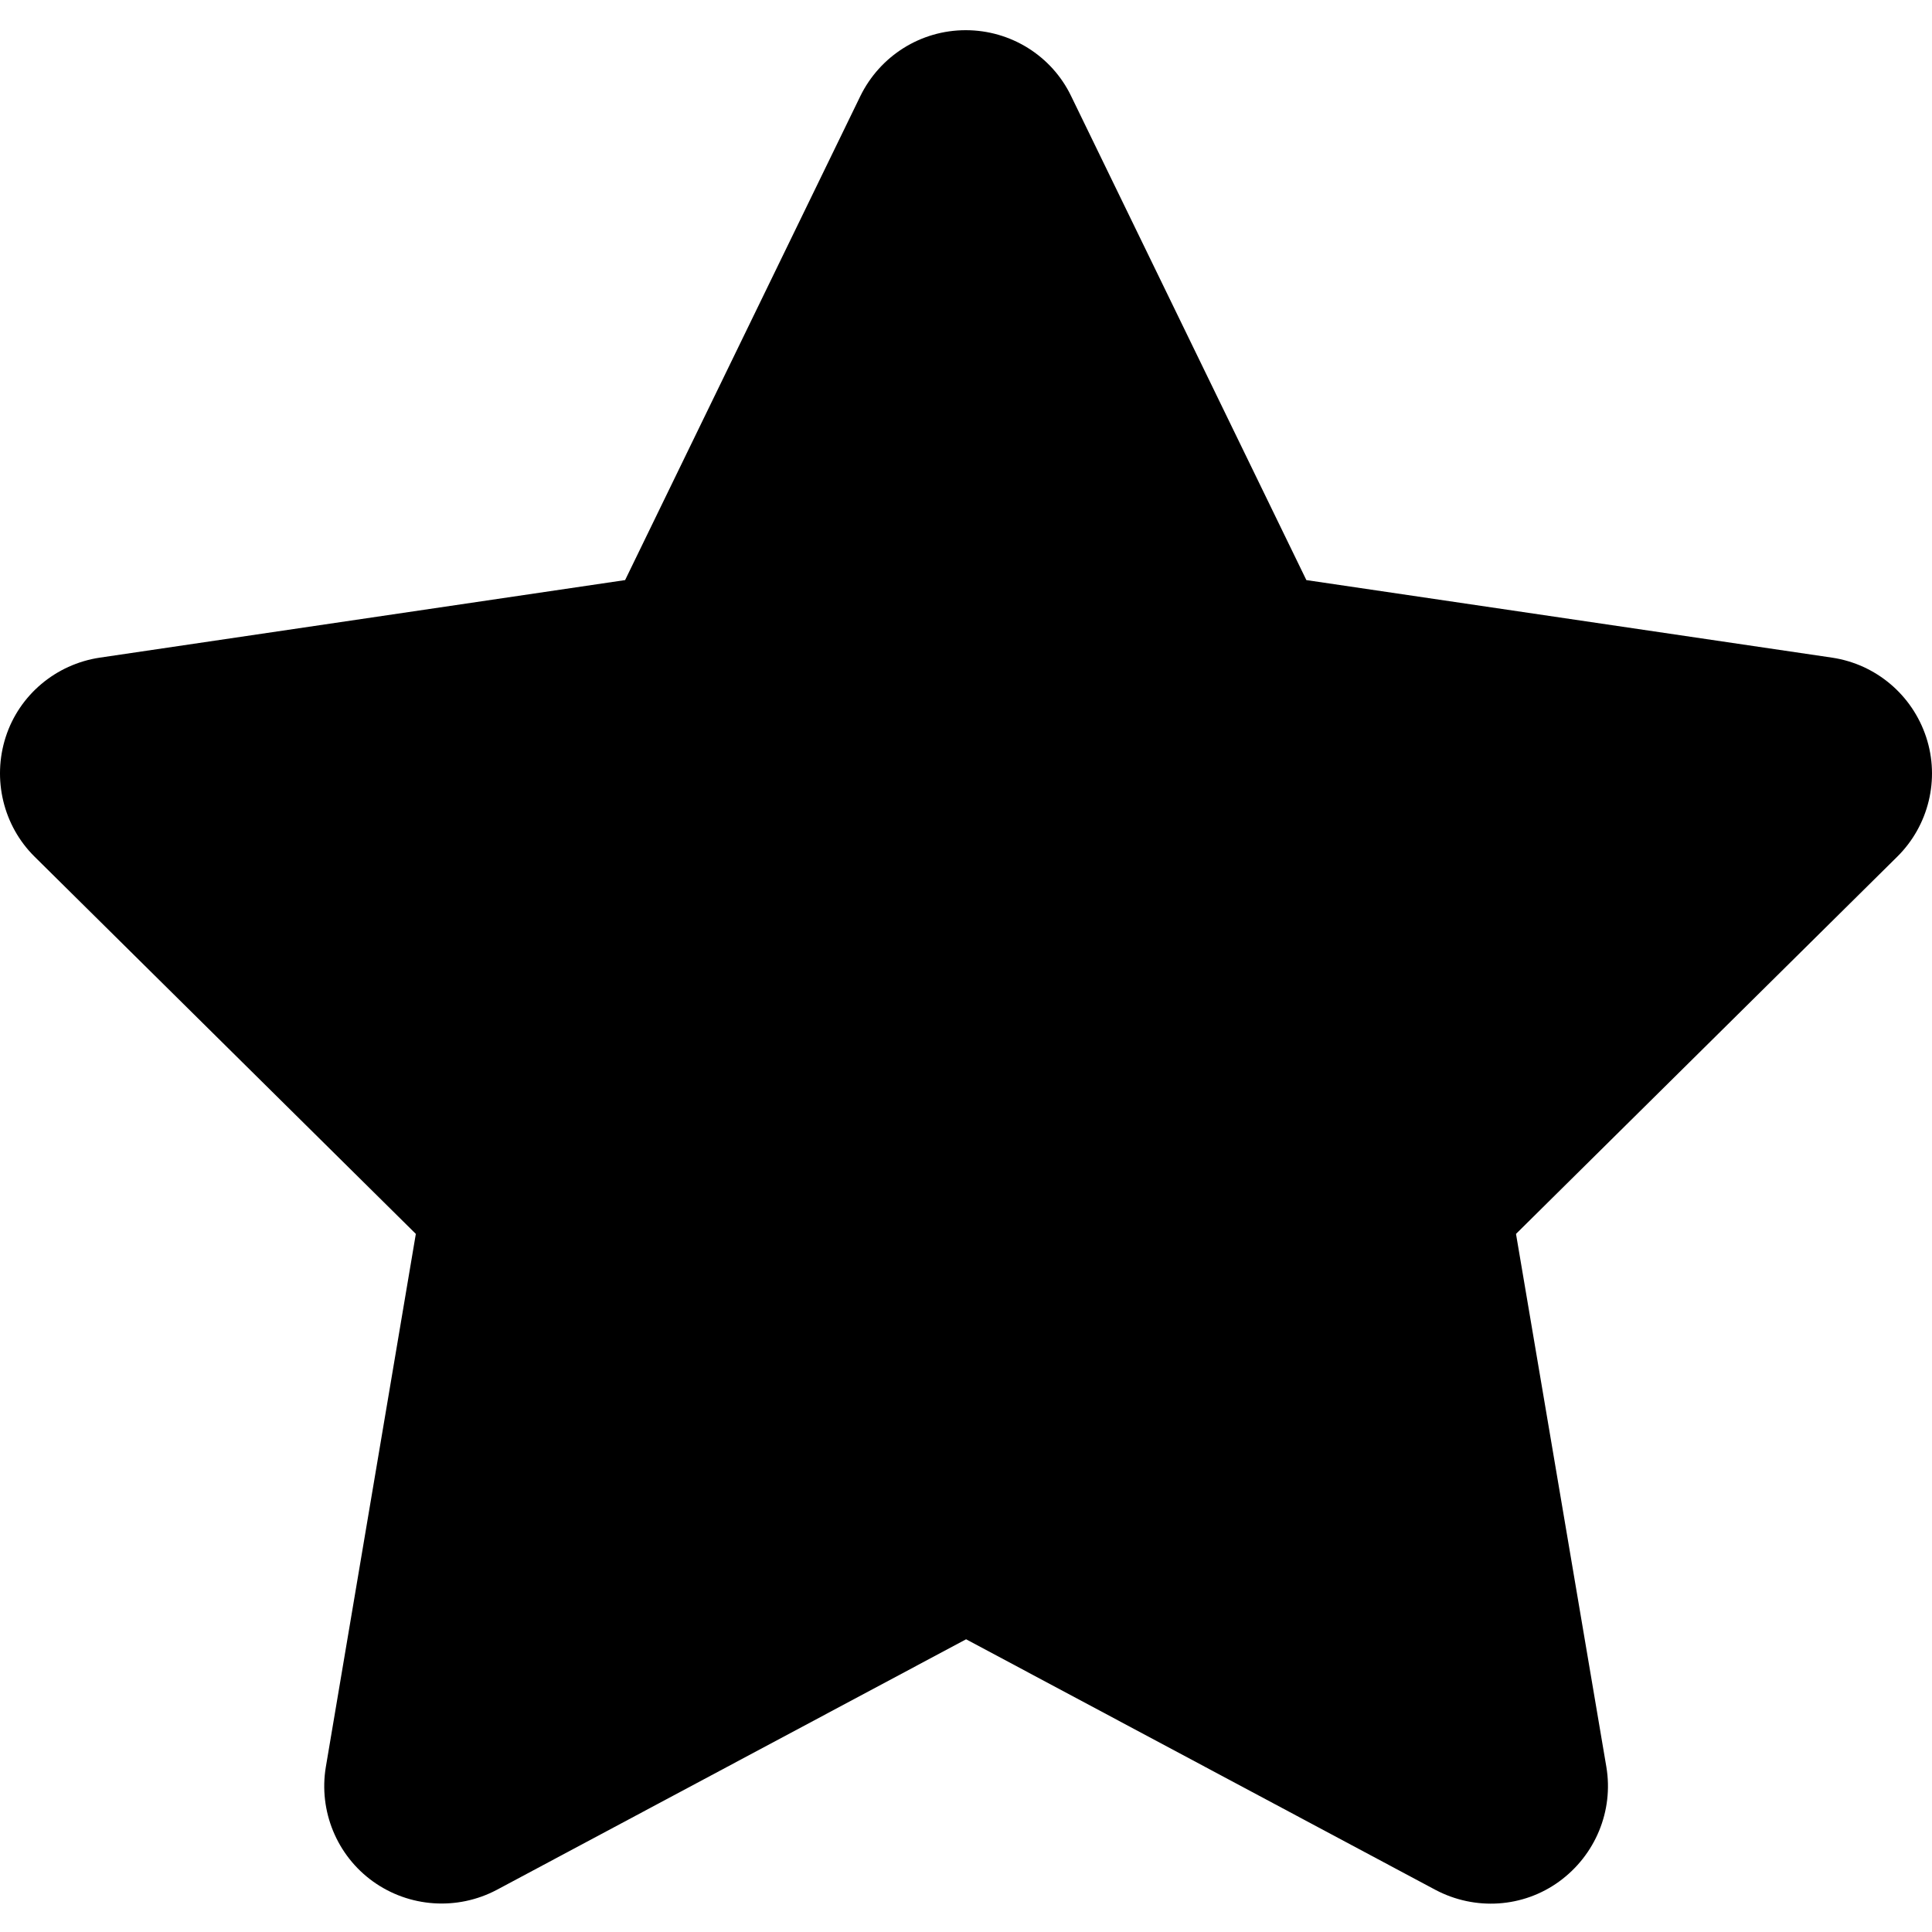 <svg width="512" height="512" viewBox="0 0 512 512" fill="none" xmlns="http://www.w3.org/2000/svg">
<path d="M283.855 25.453C278.716 14.787 267.856 8 255.93 8C244.004 8 233.242 14.787 228.006 25.453L165.661 153.73L26.428 174.285C14.793 176.03 5.097 184.175 1.509 195.325C-2.078 206.476 0.83 218.79 9.169 227.031L110.201 326.996L86.349 468.266C84.409 479.901 89.257 491.73 98.856 498.614C108.455 505.498 121.157 506.371 131.629 500.844L256.027 434.427L380.426 500.844C390.898 506.371 403.599 505.595 413.198 498.614C422.797 491.633 427.645 479.901 425.706 468.266L401.757 326.996L502.789 227.031C511.127 218.79 514.133 206.476 510.449 195.325C506.764 184.175 497.165 176.03 485.53 174.285L346.2 153.73L283.855 25.453Z" fill="black"/>
</svg>
